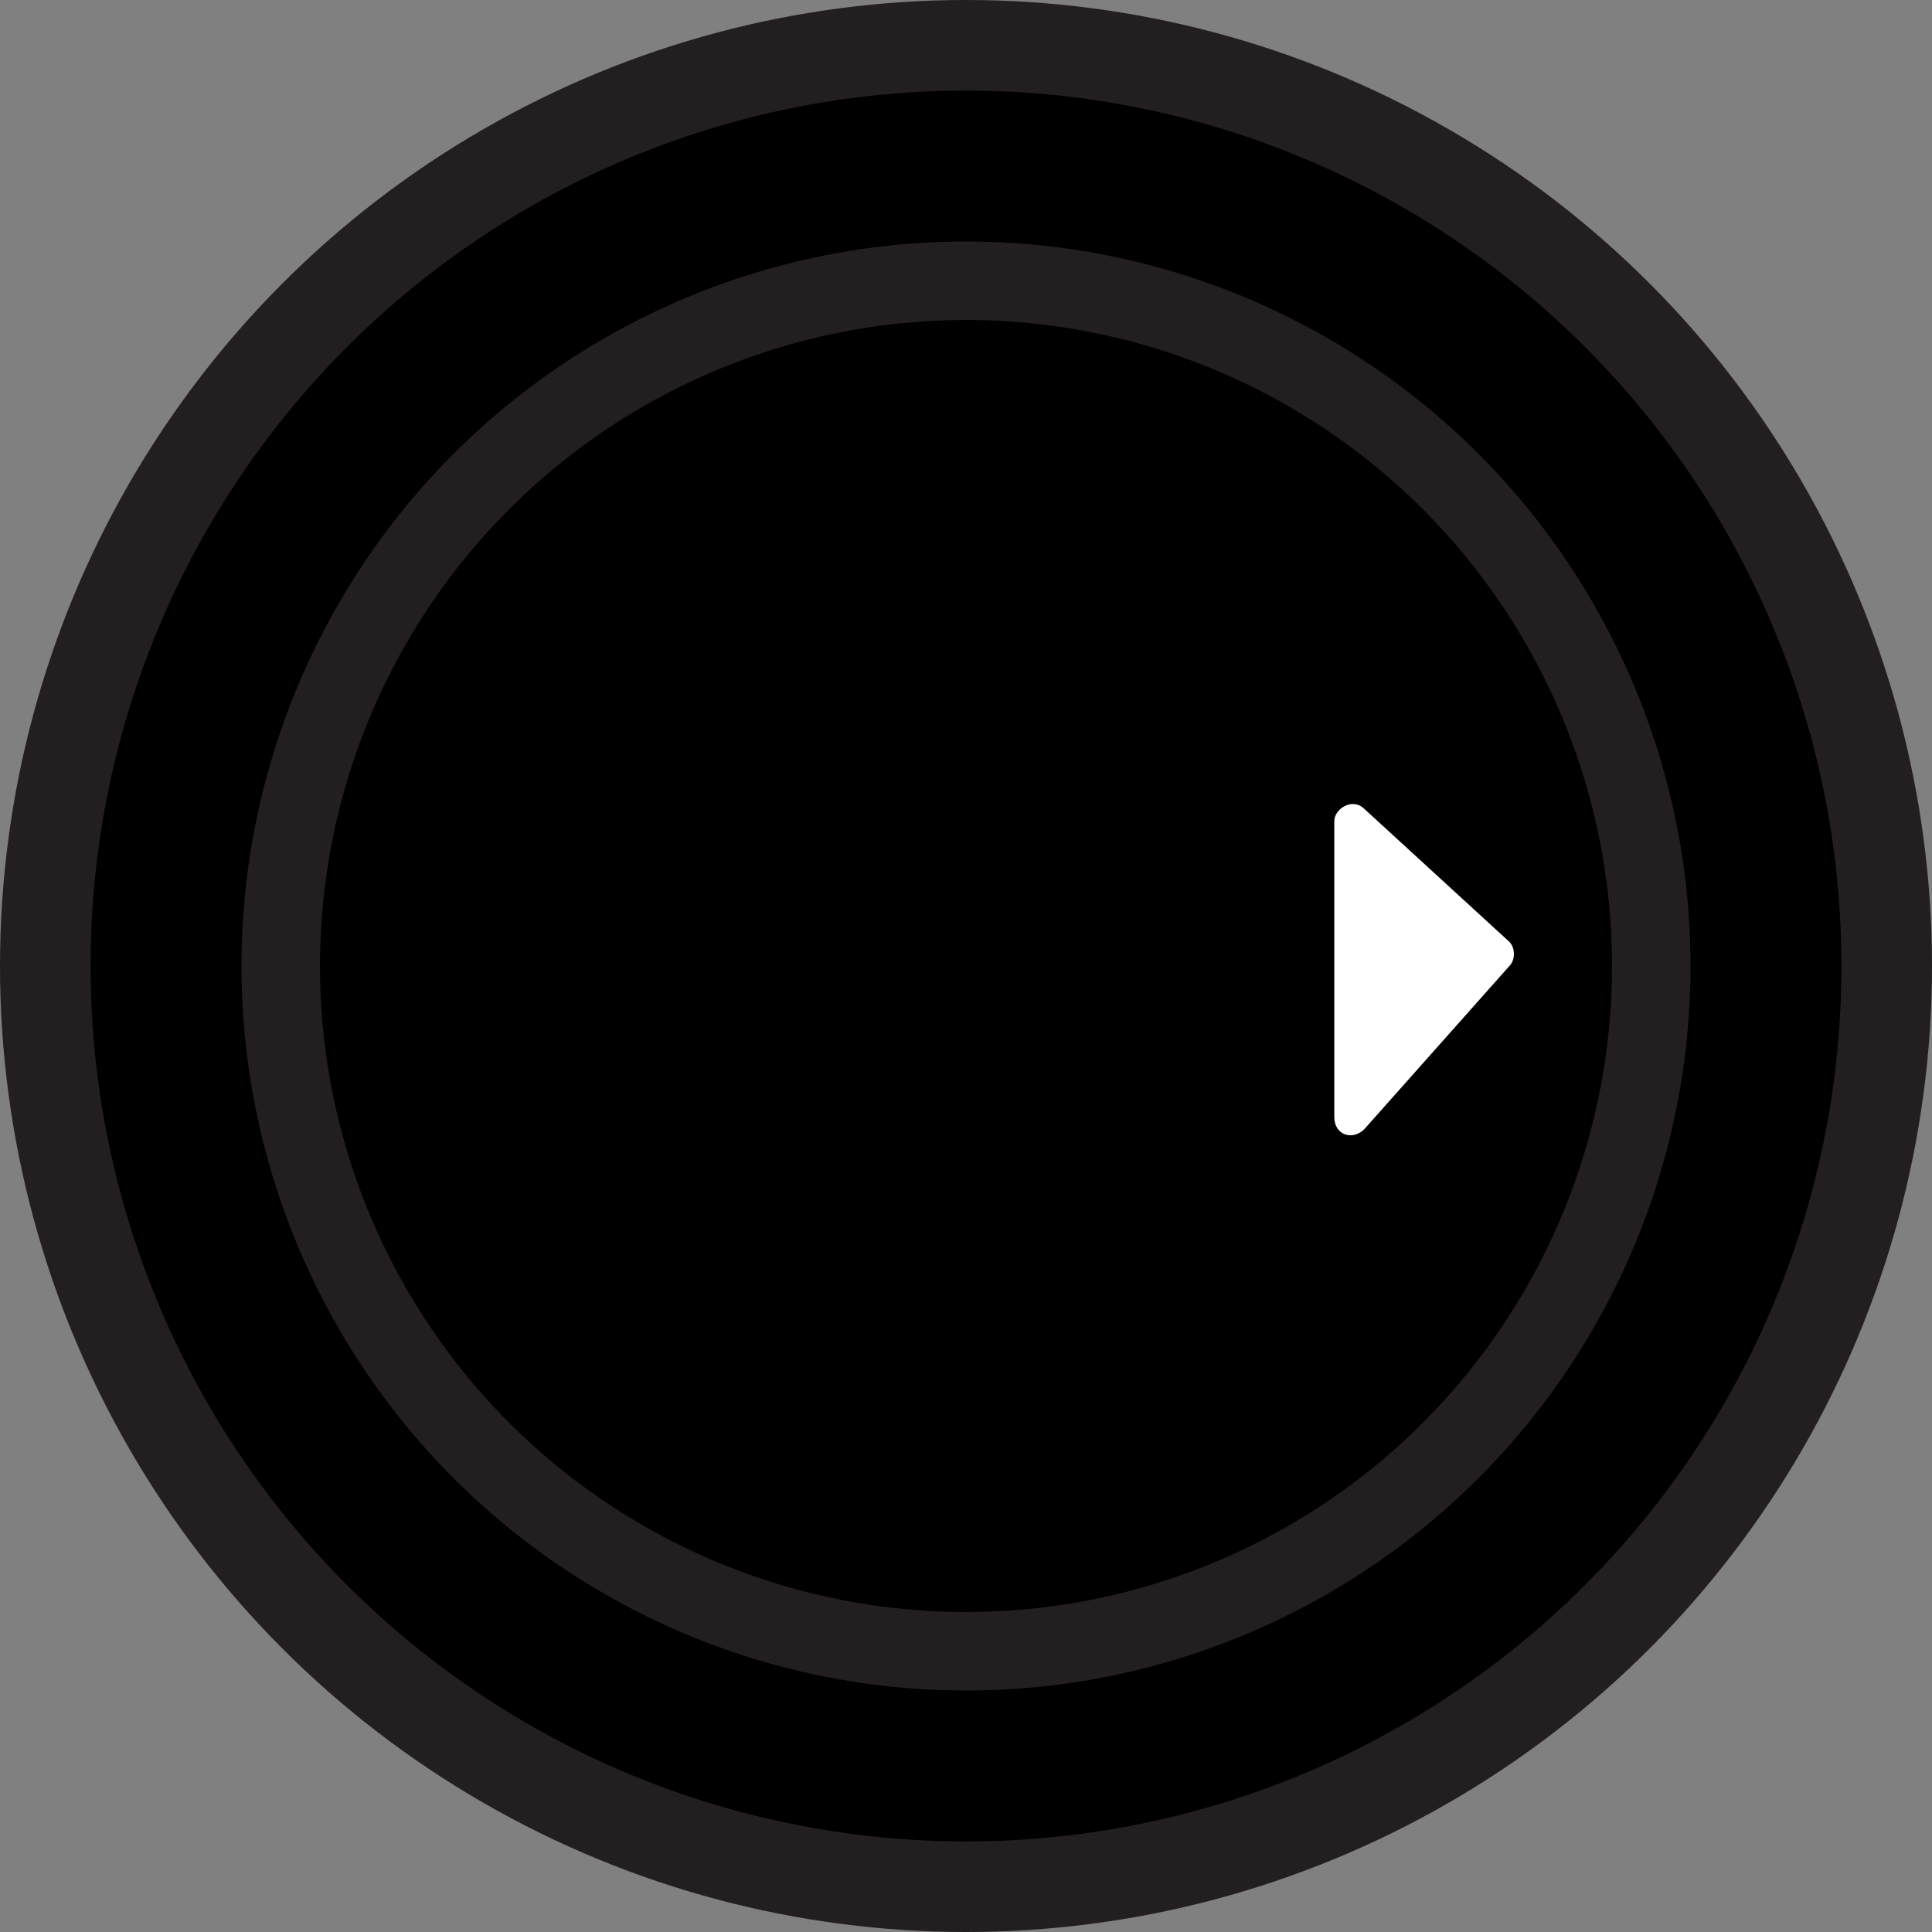 <?xml version="1.0" encoding="utf-8"?>
<!-- Generator: Adobe Illustrator 19.0.0, SVG Export Plug-In . SVG Version: 6.00 Build 0)  -->
<svg version="1.1" id="Layer_1" xmlns="http://www.w3.org/2000/svg" xmlns:xlink="http://www.w3.org/1999/xlink" x="0px" y="0px"
	 viewBox="0 0 32 32" style="enable-background:new 0 0 32 32;" xml:space="preserve">
<rect x="0" y="0" width="32" height="32" fill="#808080" stroke="none"/>
<style type="text/css">
	.st0{fill:#231F20;}
	.st1{fill:#FFFFFF;}
</style>
<g id="XMLID_107_">
	<g id="XMLID_123_">
		<circle id="XMLID_127_" class="st0" cx="16" cy="16" r="16"/>
		<circle id="XMLID_126_" cx="16" cy="16" r="14.5"/>
		<circle id="XMLID_125_" class="st0" cx="16" cy="16" r="12"/>
		<circle id="XMLID_124_" cx="16" cy="16" r="10.7"/>
	</g>
	<path id="XMLID_122_" class="st1" d="M25,15.6l-2.4-2.2c-0.2-0.2-0.5,0-0.5,0.2v4.9c0,0.3,0.3,0.4,0.5,0.2L25,16
		C25.1,15.9,25.1,15.7,25,15.6z"/>
</g>
</svg>
